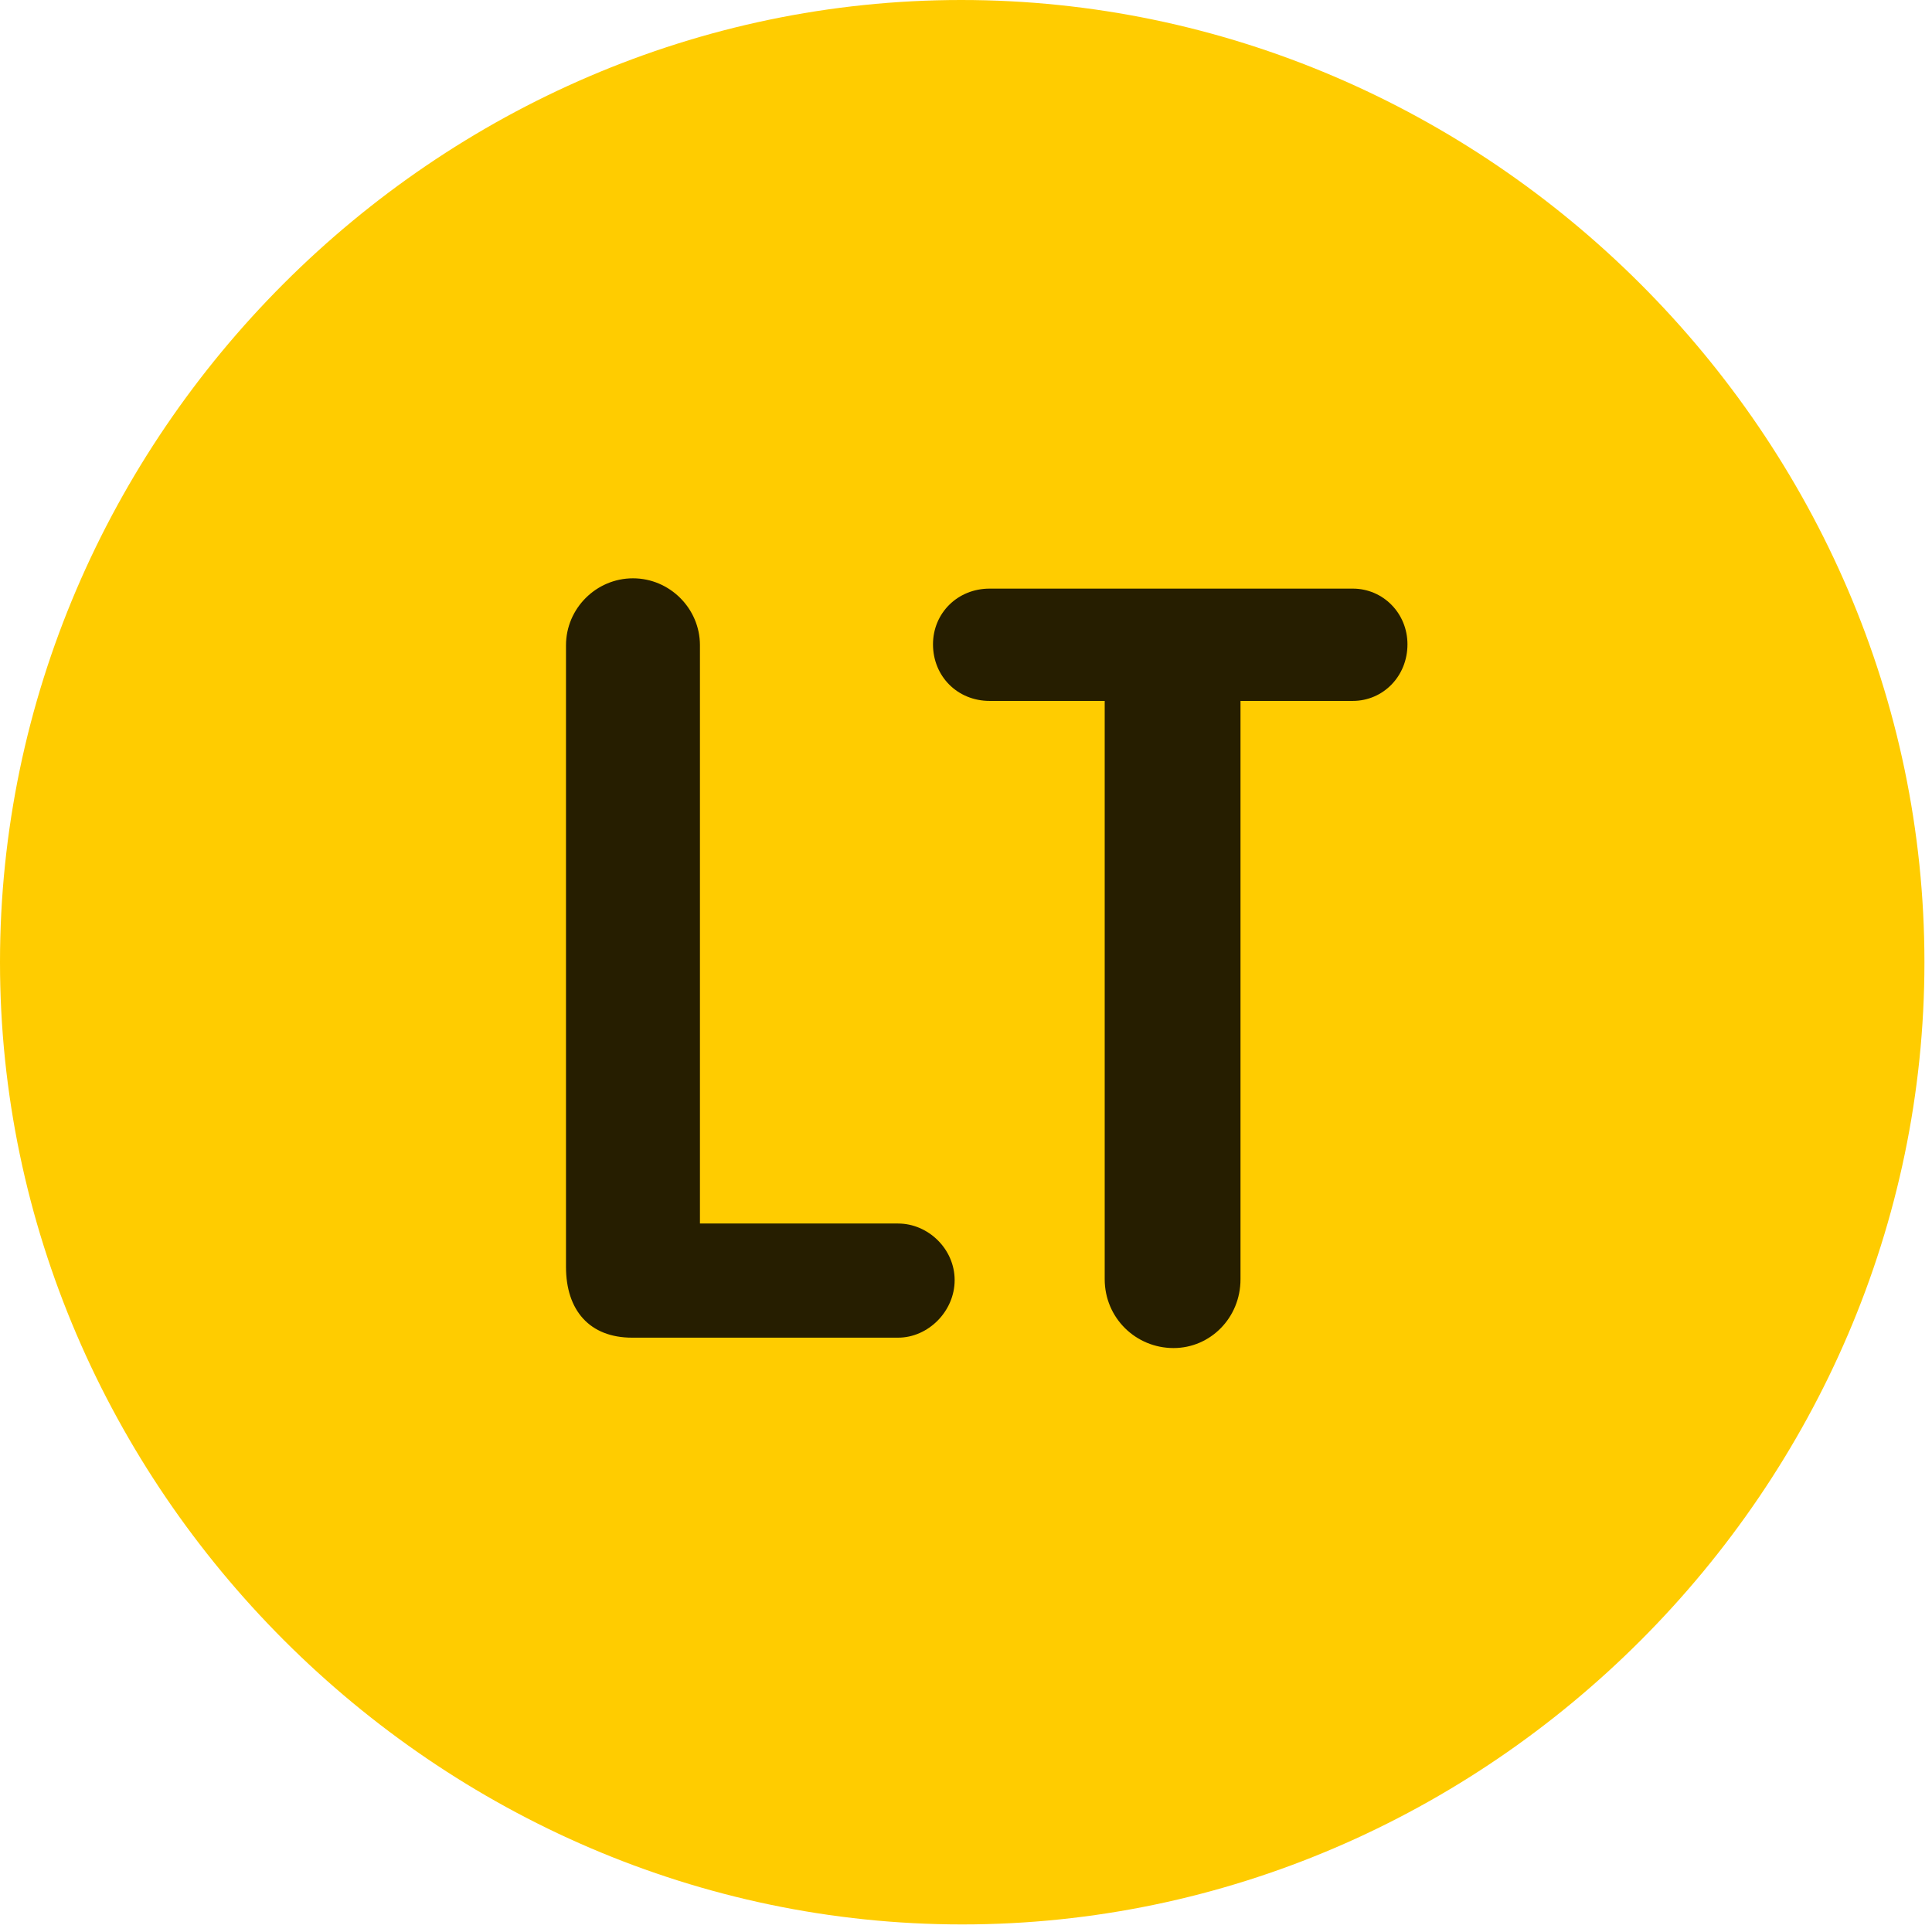 <svg width="24" height="24" viewBox="0 0 24 24" fill="none" xmlns="http://www.w3.org/2000/svg">
<path d="M11.953 23.906C18.492 23.906 23.906 18.48 23.906 11.953C23.906 5.414 18.48 0 11.941 0C5.414 0 0 5.414 0 11.953C0 18.48 5.426 23.906 11.953 23.906Z" fill="#FFCC00"/>
<path d="M7.852 16.617C7.324 16.617 7.031 16.277 7.031 15.738V8.016C7.031 7.559 7.406 7.184 7.863 7.184C8.32 7.184 8.695 7.559 8.695 8.016V15.199H11.156C11.531 15.199 11.859 15.516 11.859 15.902C11.859 16.289 11.531 16.617 11.156 16.617H7.852ZM14.578 16.746C14.109 16.746 13.723 16.371 13.723 15.891V8.707H12.293C11.895 8.707 11.59 8.402 11.59 8.004C11.59 7.617 11.895 7.312 12.293 7.312H16.805C17.18 7.312 17.484 7.617 17.484 8.004C17.484 8.402 17.18 8.707 16.805 8.707H15.41V15.891C15.41 16.371 15.035 16.746 14.578 16.746Z" fill="black" fill-opacity="0.85"/>
</svg>
